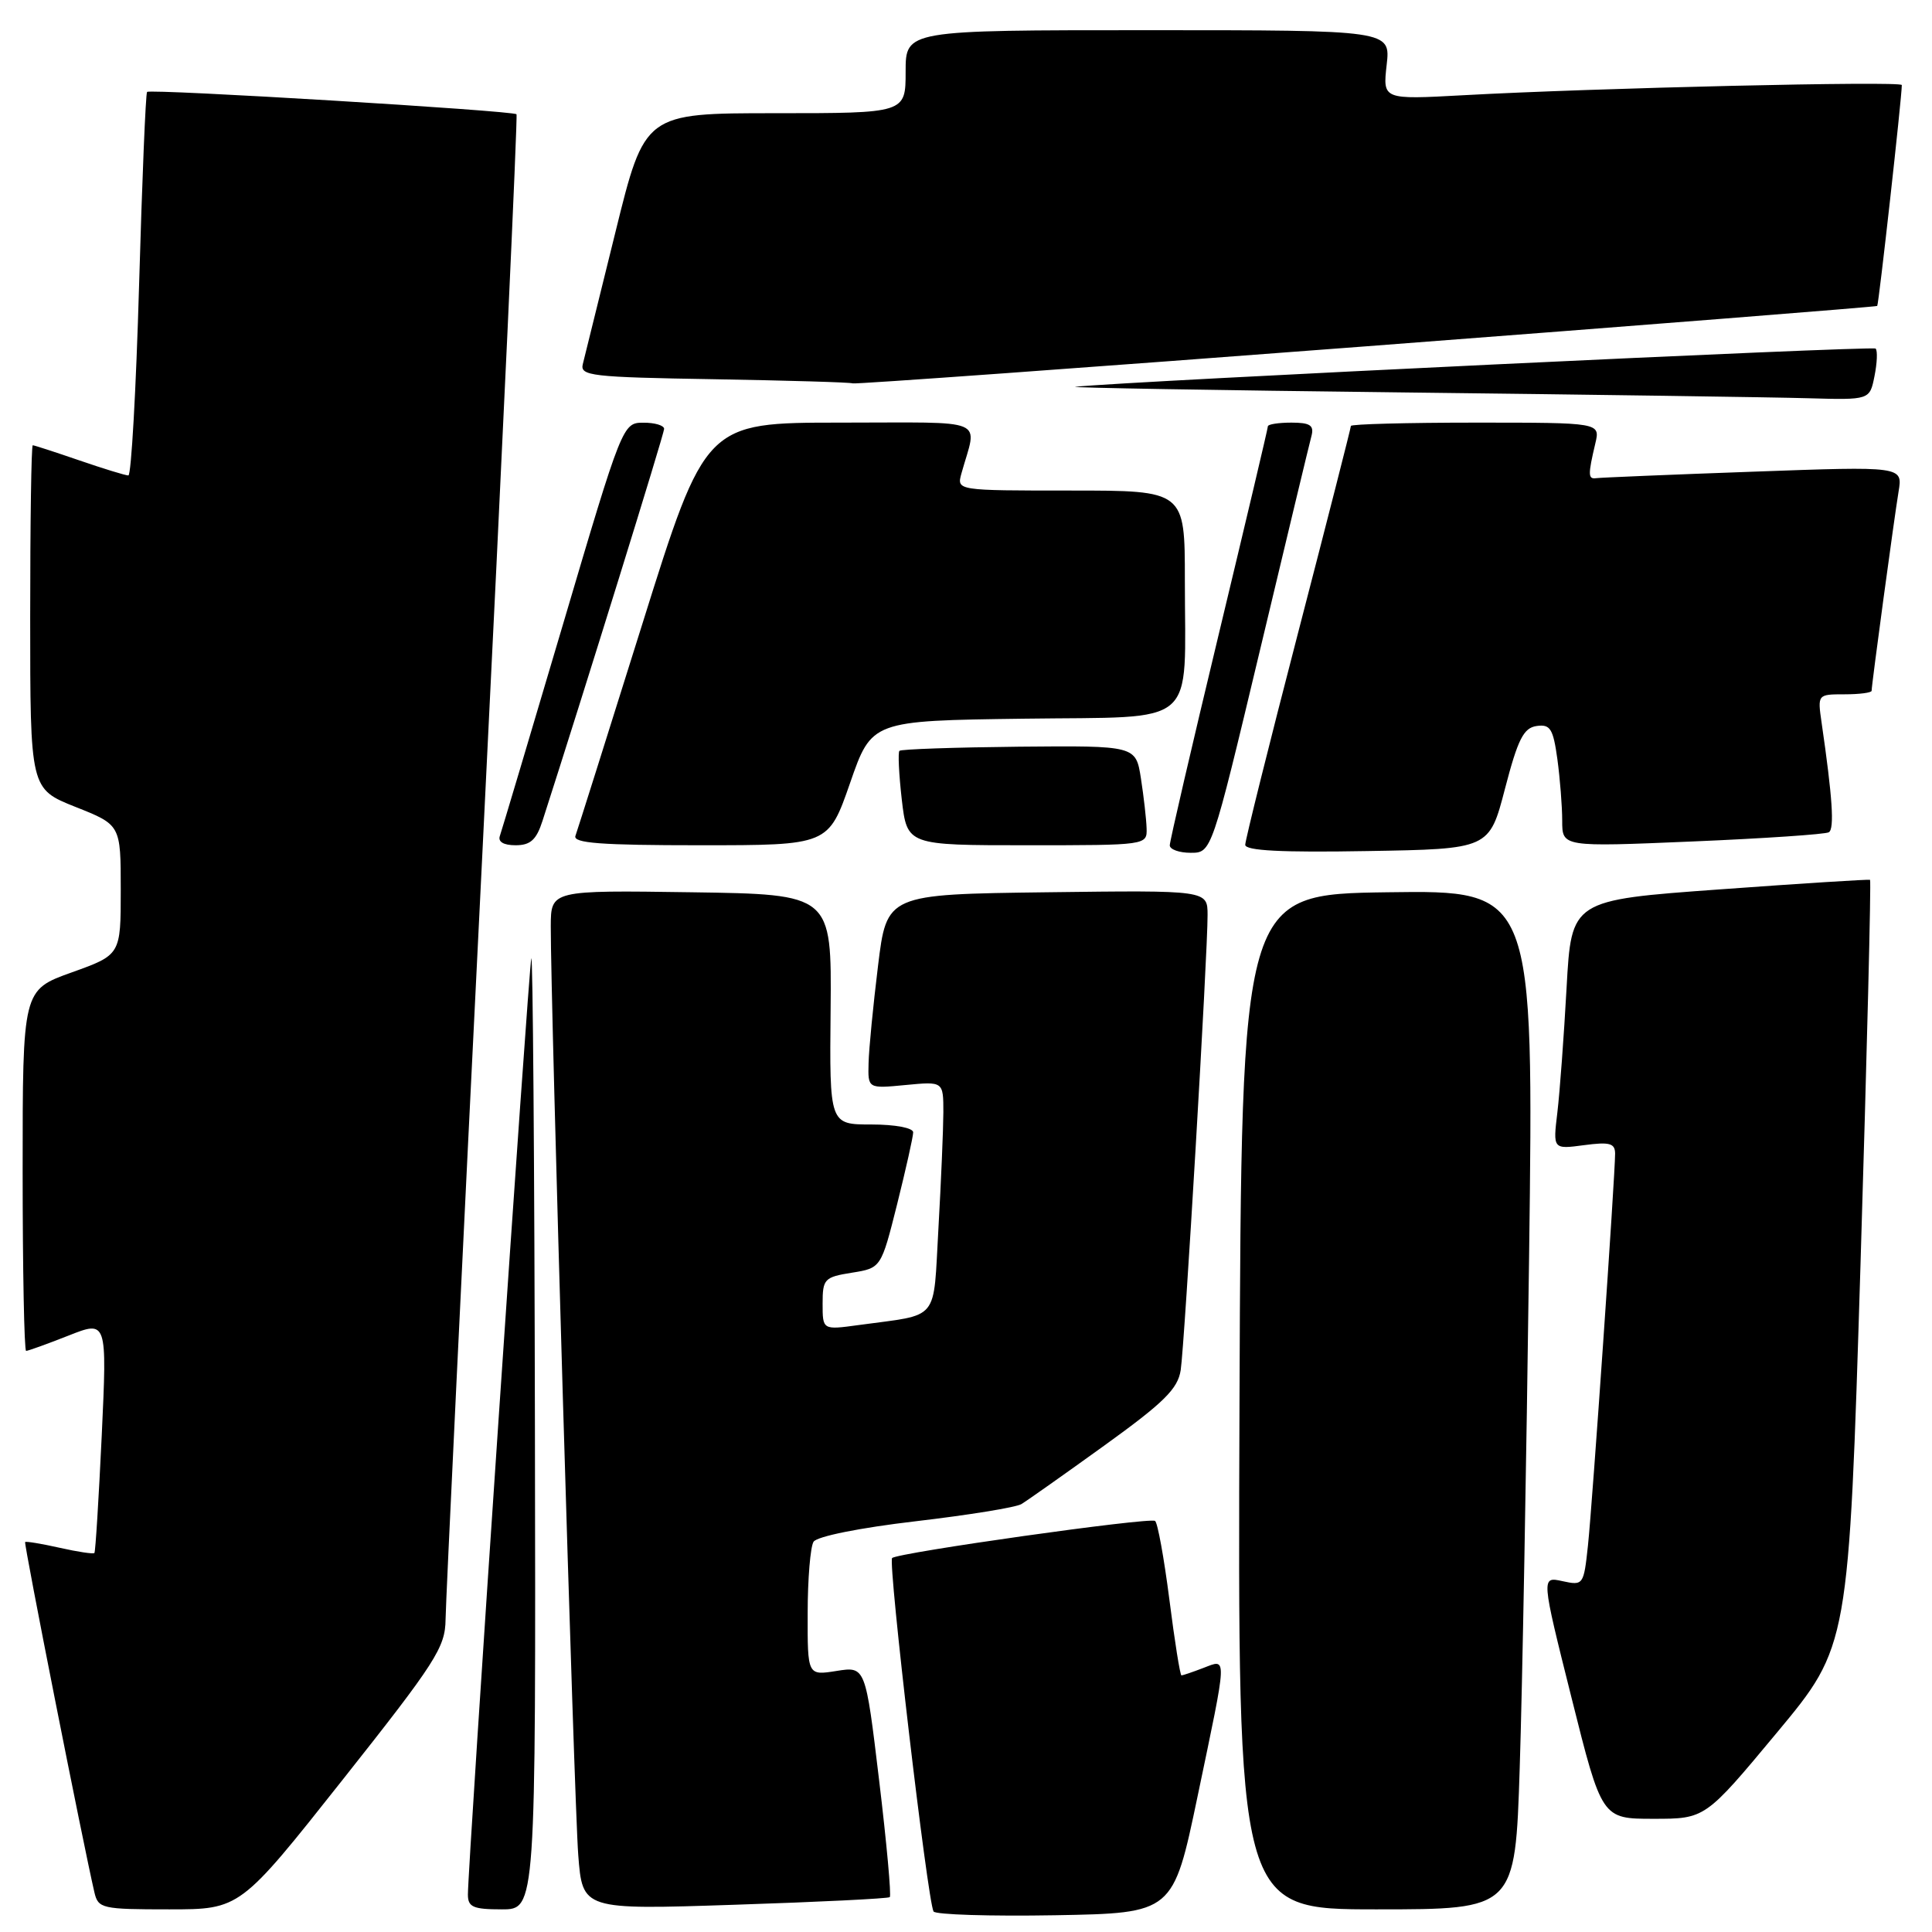 <?xml version="1.0" encoding="UTF-8" standalone="no"?>
<!DOCTYPE svg PUBLIC "-//W3C//DTD SVG 1.1//EN" "http://www.w3.org/Graphics/SVG/1.1/DTD/svg11.dtd" >
<svg xmlns="http://www.w3.org/2000/svg" xmlns:xlink="http://www.w3.org/1999/xlink" version="1.1" viewBox="0 0 256 256">
 <g >
 <path fill="currentColor"
d=" M 158.69 238.00 C 162.68 218.92 162.65 219.80 159.43 221.02 C 158.02 221.56 156.72 222.00 156.55 222.00 C 156.37 222.00 155.65 217.48 154.95 211.96 C 154.24 206.43 153.39 201.74 153.05 201.53 C 152.25 201.03 118.92 205.74 118.21 206.45 C 117.64 207.02 122.90 251.90 123.70 253.28 C 123.95 253.70 131.19 253.93 139.80 253.78 C 155.45 253.50 155.45 253.50 158.69 238.00 Z  M 45.40 235.83 C 57.76 220.22 59.00 218.29 59.04 214.58 C 59.06 212.34 61.26 166.62 63.92 113.00 C 66.58 59.38 68.61 15.34 68.44 15.14 C 68.01 14.66 19.91 11.75 19.49 12.18 C 19.30 12.36 18.83 23.87 18.43 37.76 C 18.03 51.64 17.39 63.00 17.01 63.00 C 16.63 63.00 13.70 62.10 10.50 61.00 C 7.30 59.90 4.53 59.00 4.34 59.00 C 4.15 59.00 4.00 69.25 4.00 81.77 C 4.00 104.53 4.00 104.53 10.00 106.92 C 16.00 109.30 16.00 109.30 16.00 117.91 C 16.00 126.52 16.00 126.52 9.50 128.85 C 3.00 131.18 3.00 131.18 3.00 155.09 C 3.00 168.24 3.21 179.00 3.46 179.00 C 3.72 179.00 6.24 178.09 9.06 176.98 C 14.19 174.95 14.19 174.95 13.48 190.23 C 13.08 198.63 12.65 205.63 12.51 205.78 C 12.38 205.94 10.30 205.63 7.91 205.09 C 5.51 204.55 3.45 204.21 3.33 204.33 C 3.14 204.53 11.03 244.40 12.51 250.75 C 13.01 252.89 13.51 253.00 22.42 253.00 C 31.81 253.00 31.81 253.00 45.40 235.83 Z  M 70.88 189.25 C 70.82 154.19 70.60 126.17 70.40 127.00 C 70.03 128.46 62.00 247.14 62.00 251.04 C 62.00 252.70 62.70 253.00 66.50 253.00 C 71.00 253.00 71.00 253.00 70.88 189.25 Z  M 117.90 251.38 C 118.12 251.19 117.49 244.23 116.49 235.91 C 114.68 220.80 114.68 220.80 110.84 221.41 C 107.00 222.02 107.00 222.02 107.02 213.76 C 107.02 209.22 107.38 204.95 107.80 204.29 C 108.25 203.58 113.94 202.44 121.29 201.58 C 128.29 200.76 134.61 199.74 135.34 199.30 C 136.07 198.86 141.02 195.37 146.33 191.54 C 154.25 185.83 156.07 184.03 156.45 181.54 C 156.97 178.13 160.03 126.32 160.01 121.23 C 160.00 117.96 160.00 117.96 138.75 118.23 C 117.50 118.50 117.50 118.50 116.34 128.00 C 115.70 133.22 115.13 139.02 115.09 140.88 C 115.00 144.25 115.00 144.25 120.00 143.77 C 125.00 143.29 125.00 143.29 125.00 147.40 C 124.99 149.65 124.70 156.54 124.35 162.70 C 123.62 175.34 124.66 174.08 113.75 175.58 C 109.00 176.23 109.00 176.23 109.00 172.74 C 109.00 169.47 109.23 169.22 112.88 168.64 C 116.75 168.02 116.75 168.02 118.88 159.54 C 120.04 154.88 121.00 150.61 121.00 150.04 C 121.00 149.45 118.61 149.00 115.46 149.00 C 109.91 149.00 109.91 149.00 110.06 133.75 C 110.20 118.50 110.20 118.50 91.60 118.23 C 73.00 117.96 73.00 117.96 72.98 122.73 C 72.95 132.64 76.08 238.82 76.62 245.78 C 77.18 253.06 77.18 253.06 97.34 252.39 C 108.43 252.03 117.68 251.57 117.90 251.38 Z  M 201.37 234.25 C 201.71 223.94 202.26 193.55 202.61 166.73 C 203.24 117.96 203.24 117.96 183.87 118.23 C 164.50 118.50 164.50 118.50 164.24 185.75 C 163.99 253.00 163.99 253.00 182.38 253.00 C 200.77 253.00 200.77 253.00 201.37 234.25 Z  M 235.46 229.57 C 244.97 218.14 244.97 218.14 246.53 167.44 C 247.38 139.56 247.95 116.67 247.79 116.58 C 247.63 116.50 238.66 117.06 227.86 117.85 C 208.22 119.27 208.22 119.27 207.58 130.88 C 207.23 137.27 206.68 144.70 206.36 147.40 C 205.77 152.29 205.77 152.29 209.89 151.74 C 213.27 151.29 214.00 151.48 214.01 152.85 C 214.01 155.76 211.00 199.30 210.41 204.81 C 209.85 210.03 209.79 210.11 207.03 209.51 C 204.21 208.89 204.21 208.89 208.23 224.94 C 212.25 241.00 212.25 241.00 219.10 241.00 C 225.95 241.00 225.95 241.00 235.46 229.57 Z  M 166.93 86.25 C 170.44 71.54 173.52 58.71 173.78 57.75 C 174.14 56.36 173.59 56.00 171.12 56.00 C 169.40 56.00 168.00 56.22 168.00 56.49 C 168.00 56.76 165.07 69.14 161.50 84.00 C 157.93 98.86 155.00 111.46 155.00 112.01 C 155.00 112.55 156.25 113.00 157.77 113.00 C 160.54 113.00 160.54 113.00 166.93 86.25 Z  M 199.42 104.50 C 201.13 97.94 201.88 96.45 203.61 96.20 C 205.42 95.94 205.80 96.55 206.36 100.59 C 206.71 103.17 207.00 106.84 207.00 108.75 C 207.00 112.23 207.00 112.23 224.25 111.50 C 233.74 111.10 241.87 110.55 242.33 110.28 C 243.09 109.83 242.81 105.65 241.37 95.75 C 240.83 92.01 240.84 92.00 244.41 92.00 C 246.39 92.00 248.00 91.79 248.00 91.53 C 248.00 90.72 250.99 68.64 251.57 65.14 C 252.13 61.78 252.13 61.78 232.32 62.50 C 221.42 62.89 212.05 63.28 211.50 63.36 C 210.42 63.51 210.40 62.94 211.39 58.75 C 212.04 56.00 212.04 56.00 195.52 56.00 C 186.43 56.00 179.00 56.20 179.00 56.44 C 179.00 56.69 175.85 69.03 172.00 83.86 C 168.15 98.69 165.00 111.33 165.00 111.94 C 165.00 112.72 169.82 112.97 181.17 112.77 C 197.34 112.50 197.34 112.50 199.42 104.50 Z  M 71.89 108.75 C 77.39 91.68 88.00 57.48 88.00 56.83 C 88.00 56.37 86.76 56.00 85.25 56.01 C 82.52 56.01 82.45 56.17 74.59 82.76 C 70.24 97.46 66.48 110.06 66.24 110.75 C 65.95 111.54 66.72 112.00 68.32 112.00 C 70.29 112.00 71.08 111.28 71.89 108.75 Z  M 112.64 103.75 C 115.50 95.50 115.50 95.50 135.63 95.23 C 159.09 94.91 157.00 96.71 157.00 76.87 C 157.00 65.00 157.00 65.00 141.88 65.00 C 126.77 65.00 126.77 65.00 127.39 62.75 C 129.48 55.23 131.32 56.00 111.34 56.00 C 93.47 56.00 93.47 56.00 85.09 82.75 C 80.48 97.46 76.50 110.06 76.25 110.75 C 75.89 111.72 79.61 112.00 92.78 112.00 C 109.77 112.00 109.77 112.00 112.64 103.75 Z  M 151.93 109.75 C 151.89 108.51 151.55 105.54 151.18 103.15 C 150.50 98.80 150.50 98.80 135.04 98.94 C 126.53 99.03 119.40 99.27 119.18 99.49 C 118.97 99.70 119.11 102.60 119.49 105.94 C 120.20 112.00 120.20 112.00 136.10 112.00 C 151.94 112.00 152.00 111.99 151.93 109.75 Z  M 248.38 49.84 C 248.73 48.10 248.80 46.46 248.53 46.19 C 248.13 45.80 149.34 50.51 142.50 51.25 C 141.40 51.37 160.97 51.71 186.00 52.00 C 211.03 52.29 235.16 52.64 239.62 52.77 C 247.75 53.00 247.75 53.00 248.38 49.84 Z  M 181.00 45.89 C 218.12 43.06 248.61 40.65 248.74 40.54 C 248.94 40.38 252.00 12.92 252.00 11.27 C 252.00 10.71 211.19 11.66 193.86 12.62 C 183.22 13.20 183.22 13.20 183.74 8.60 C 184.26 4.00 184.26 4.00 152.13 4.00 C 120.00 4.00 120.00 4.00 120.00 9.50 C 120.00 15.00 120.00 15.00 102.72 15.00 C 85.43 15.00 85.43 15.00 81.55 30.75 C 79.42 39.41 77.47 47.28 77.23 48.23 C 76.82 49.81 78.30 49.98 94.64 50.25 C 104.46 50.42 112.72 50.66 113.00 50.80 C 113.28 50.93 143.88 48.72 181.00 45.89 Z "/>
</g>
</svg>